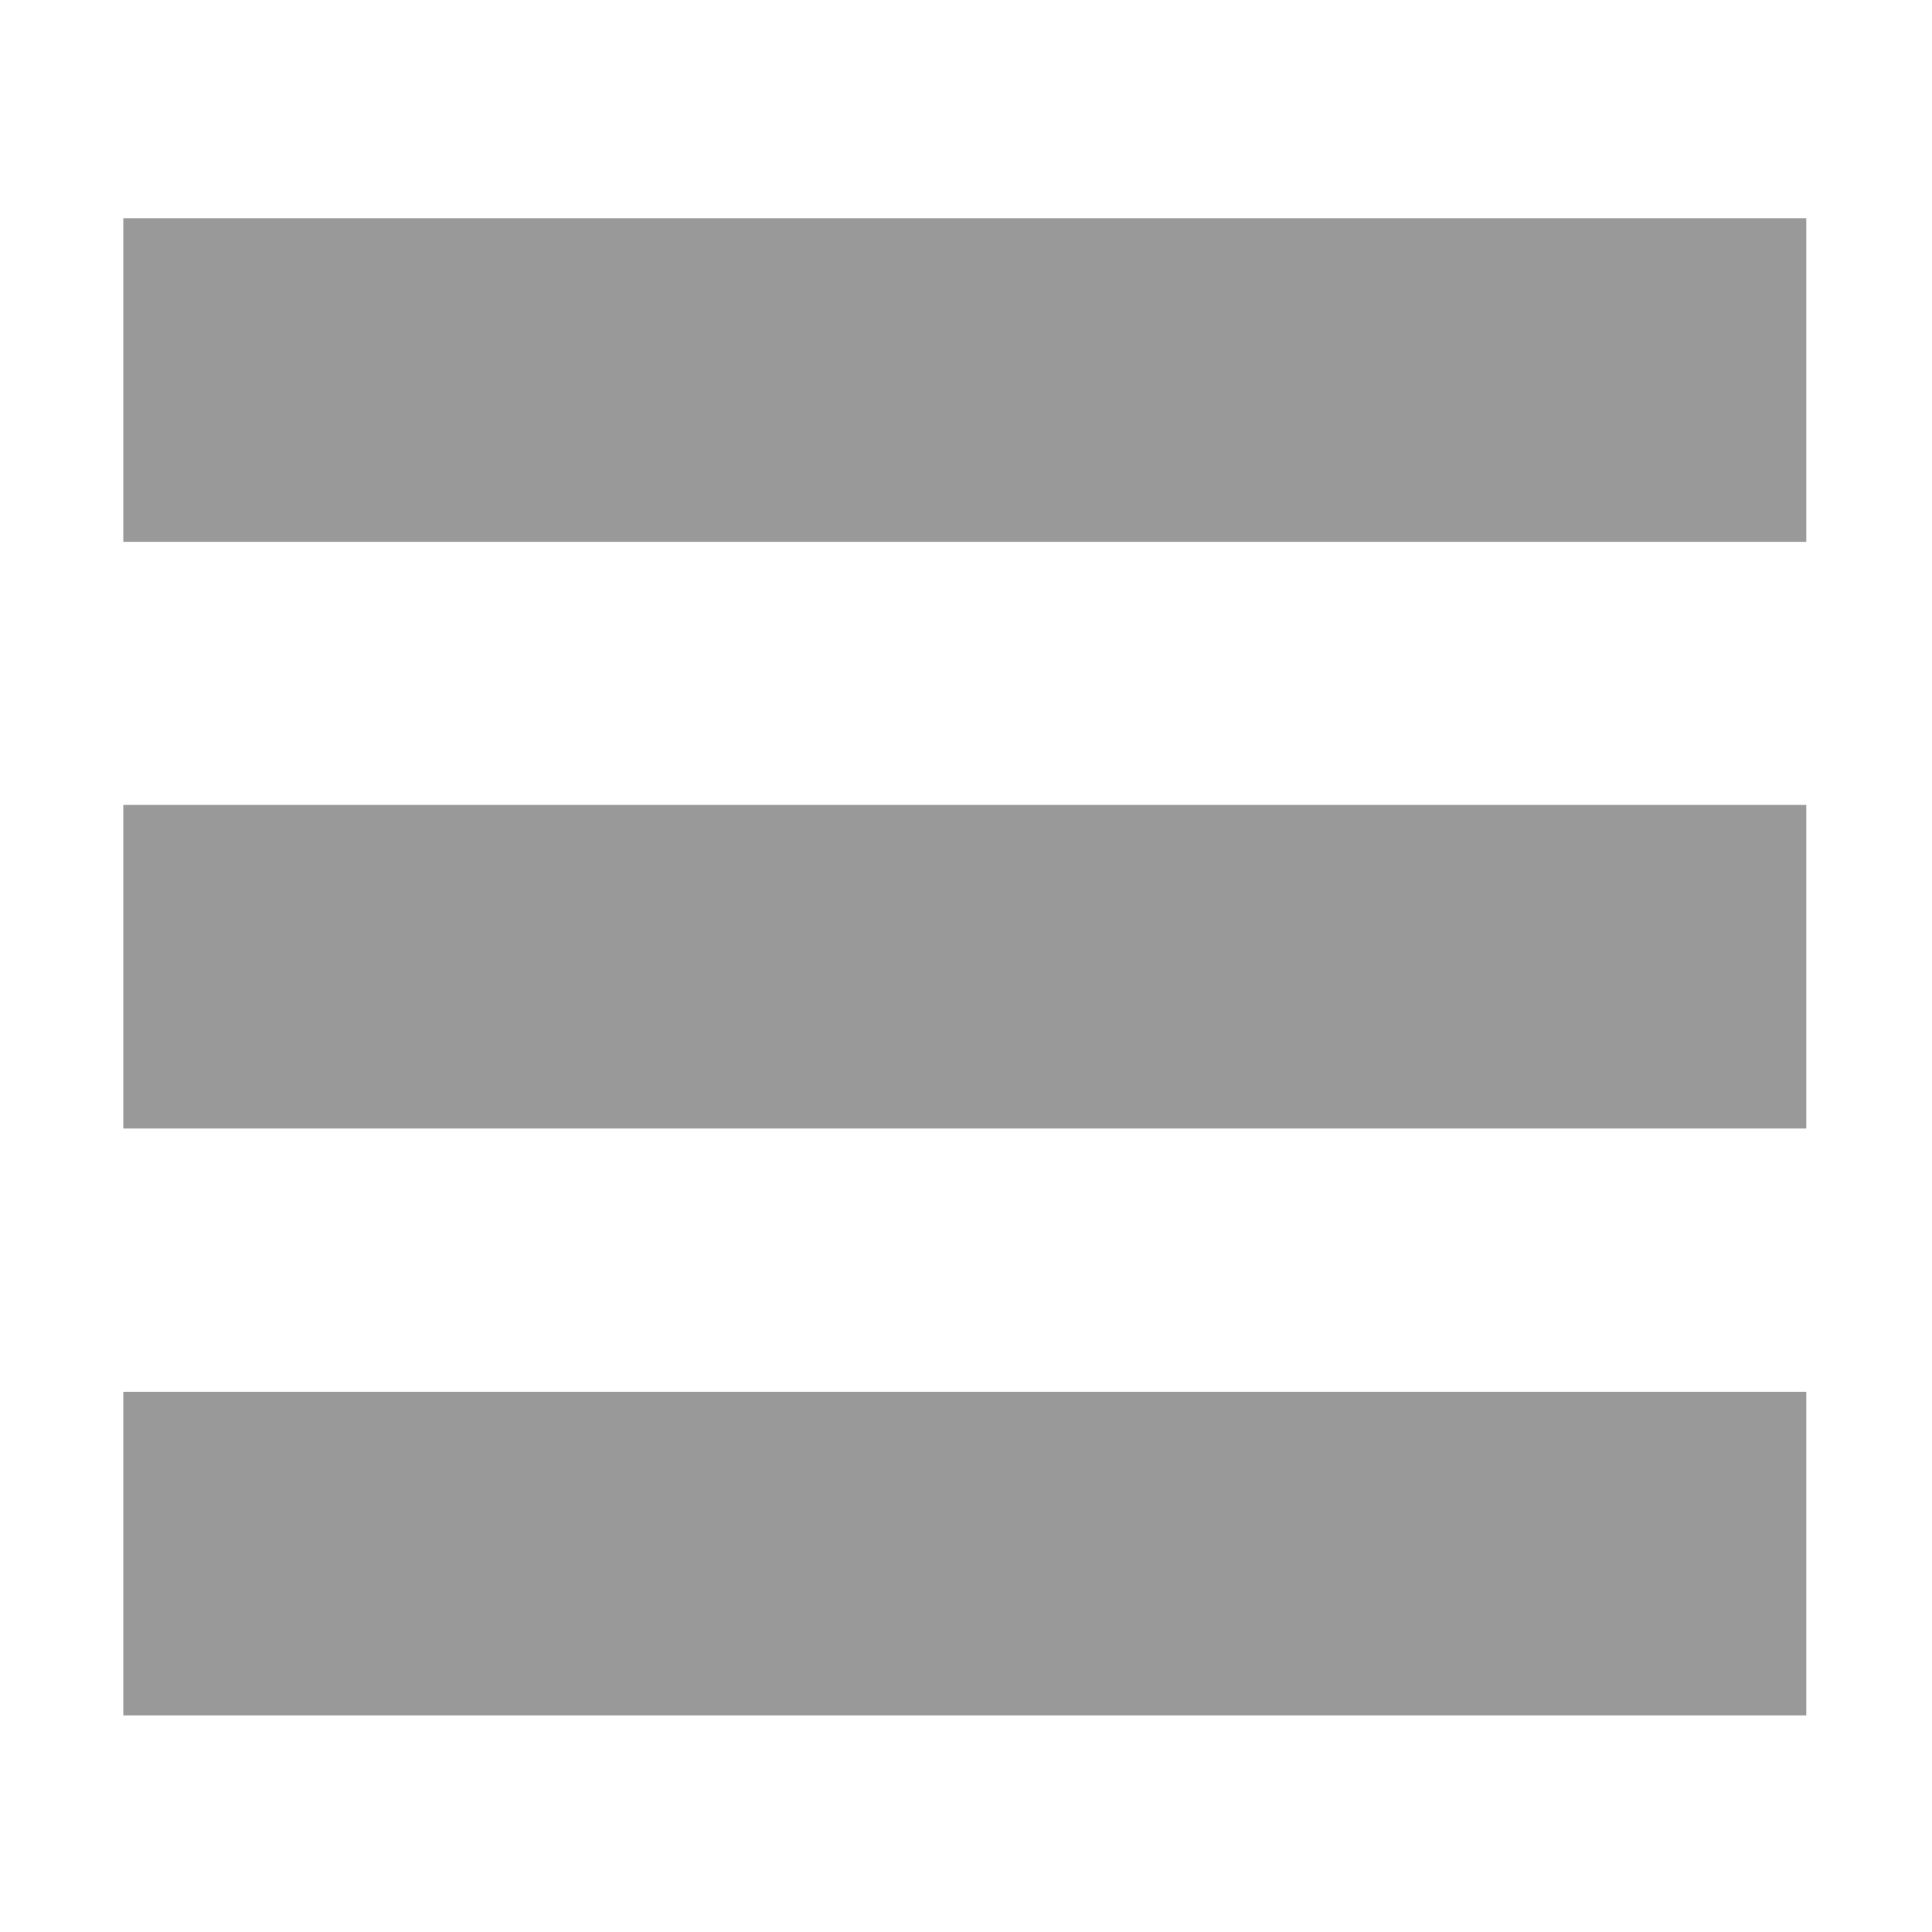 <?xml version="1.0" encoding="UTF-8" standalone="no"?>
<svg
   xmlns:dc="http://purl.org/dc/elements/1.1/"
   xmlns:cc="http://creativecommons.org/ns#"
   xmlns:rdf="http://www.w3.org/1999/02/22-rdf-syntax-ns#"
   xmlns:svg="http://www.w3.org/2000/svg"
   xmlns="http://www.w3.org/2000/svg"
   height="16"
   width="16"
   version="1.1"
   id="svg3280">
  <defs
     id="defs3284" />
  <rect
     y="11.526"
     x="1.021"
     height="2.68"
     width="13.938"
     id="rect4140"
     style="fill:#999999;fill-opacity:1;stroke:none;stroke-width:1.189;stroke-miterlimit:4;stroke-dasharray:none;stroke-opacity:0" />
  <rect
     y="6.666"
     x="1.021"
     height="2.68"
     width="13.938"
     id="rect4142"
     style="fill:#999999;fill-opacity:1;stroke:none;stroke-width:1.189;stroke-miterlimit:4;stroke-dasharray:none;stroke-opacity:0" />
  <rect
     y="1.807"
     x="1.021"
     height="2.68"
     width="13.938"
     id="rect4146"
     style="fill:#999999;fill-opacity:1;stroke:none;stroke-width:1.189;stroke-miterlimit:4;stroke-dasharray:none;stroke-opacity:0" />
</svg>
